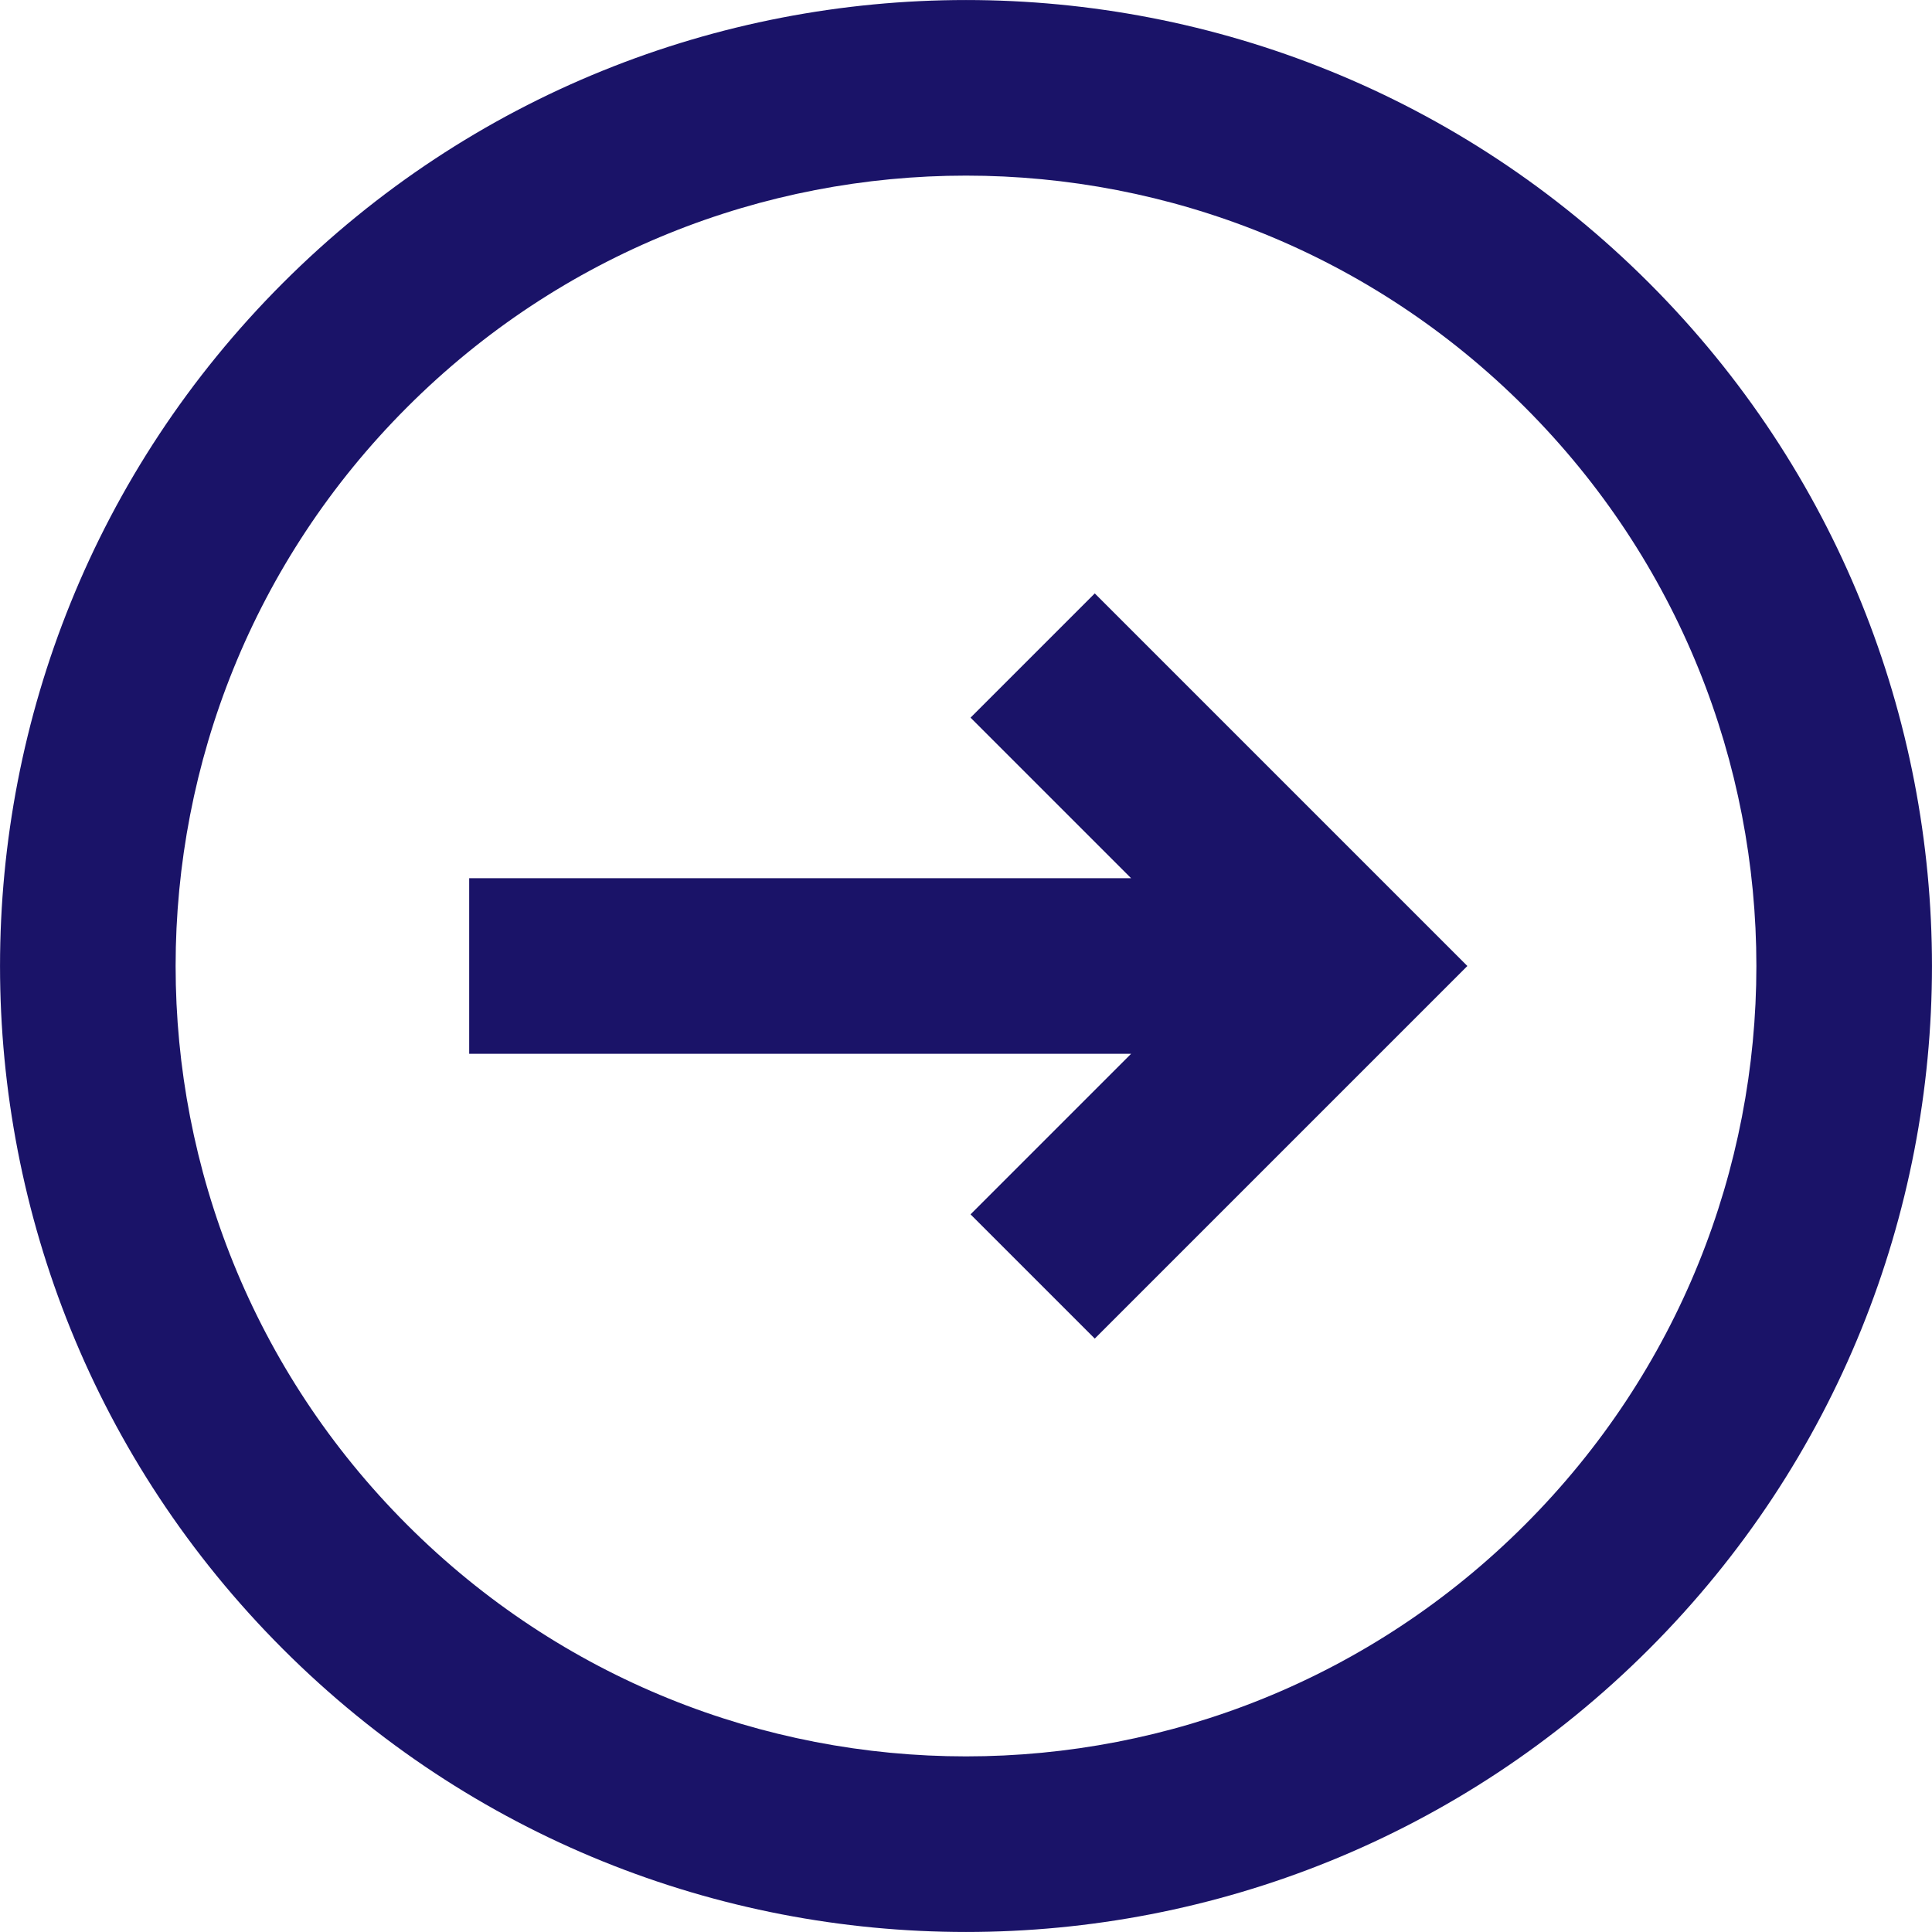 <svg width="20" height="20" viewBox="0 0 20 20" fill="none" xmlns="http://www.w3.org/2000/svg">
<path d="M10.047 12.571L11.333 13.857L15.19 10L11.333 6.143L10.047 7.429L11.709 9.091H4.857V10.909H11.709L10.047 12.571Z" fill="#1A1368"/>
<path fill-rule="evenodd" clip-rule="evenodd" d="M17.071 17.071C20.976 13.166 20.976 6.834 17.071 2.929C13.166 -0.976 6.834 -0.976 2.929 2.929C-0.976 6.834 -0.976 13.166 2.929 17.071C6.834 20.976 13.166 20.976 17.071 17.071ZM15.785 15.785C18.981 12.59 18.981 7.41 15.785 4.215C12.59 1.019 7.41 1.019 4.215 4.215C1.019 7.41 1.019 12.59 4.215 15.785C7.41 18.981 12.59 18.981 15.785 15.785Z" fill="#1A1368"/>
</svg>
